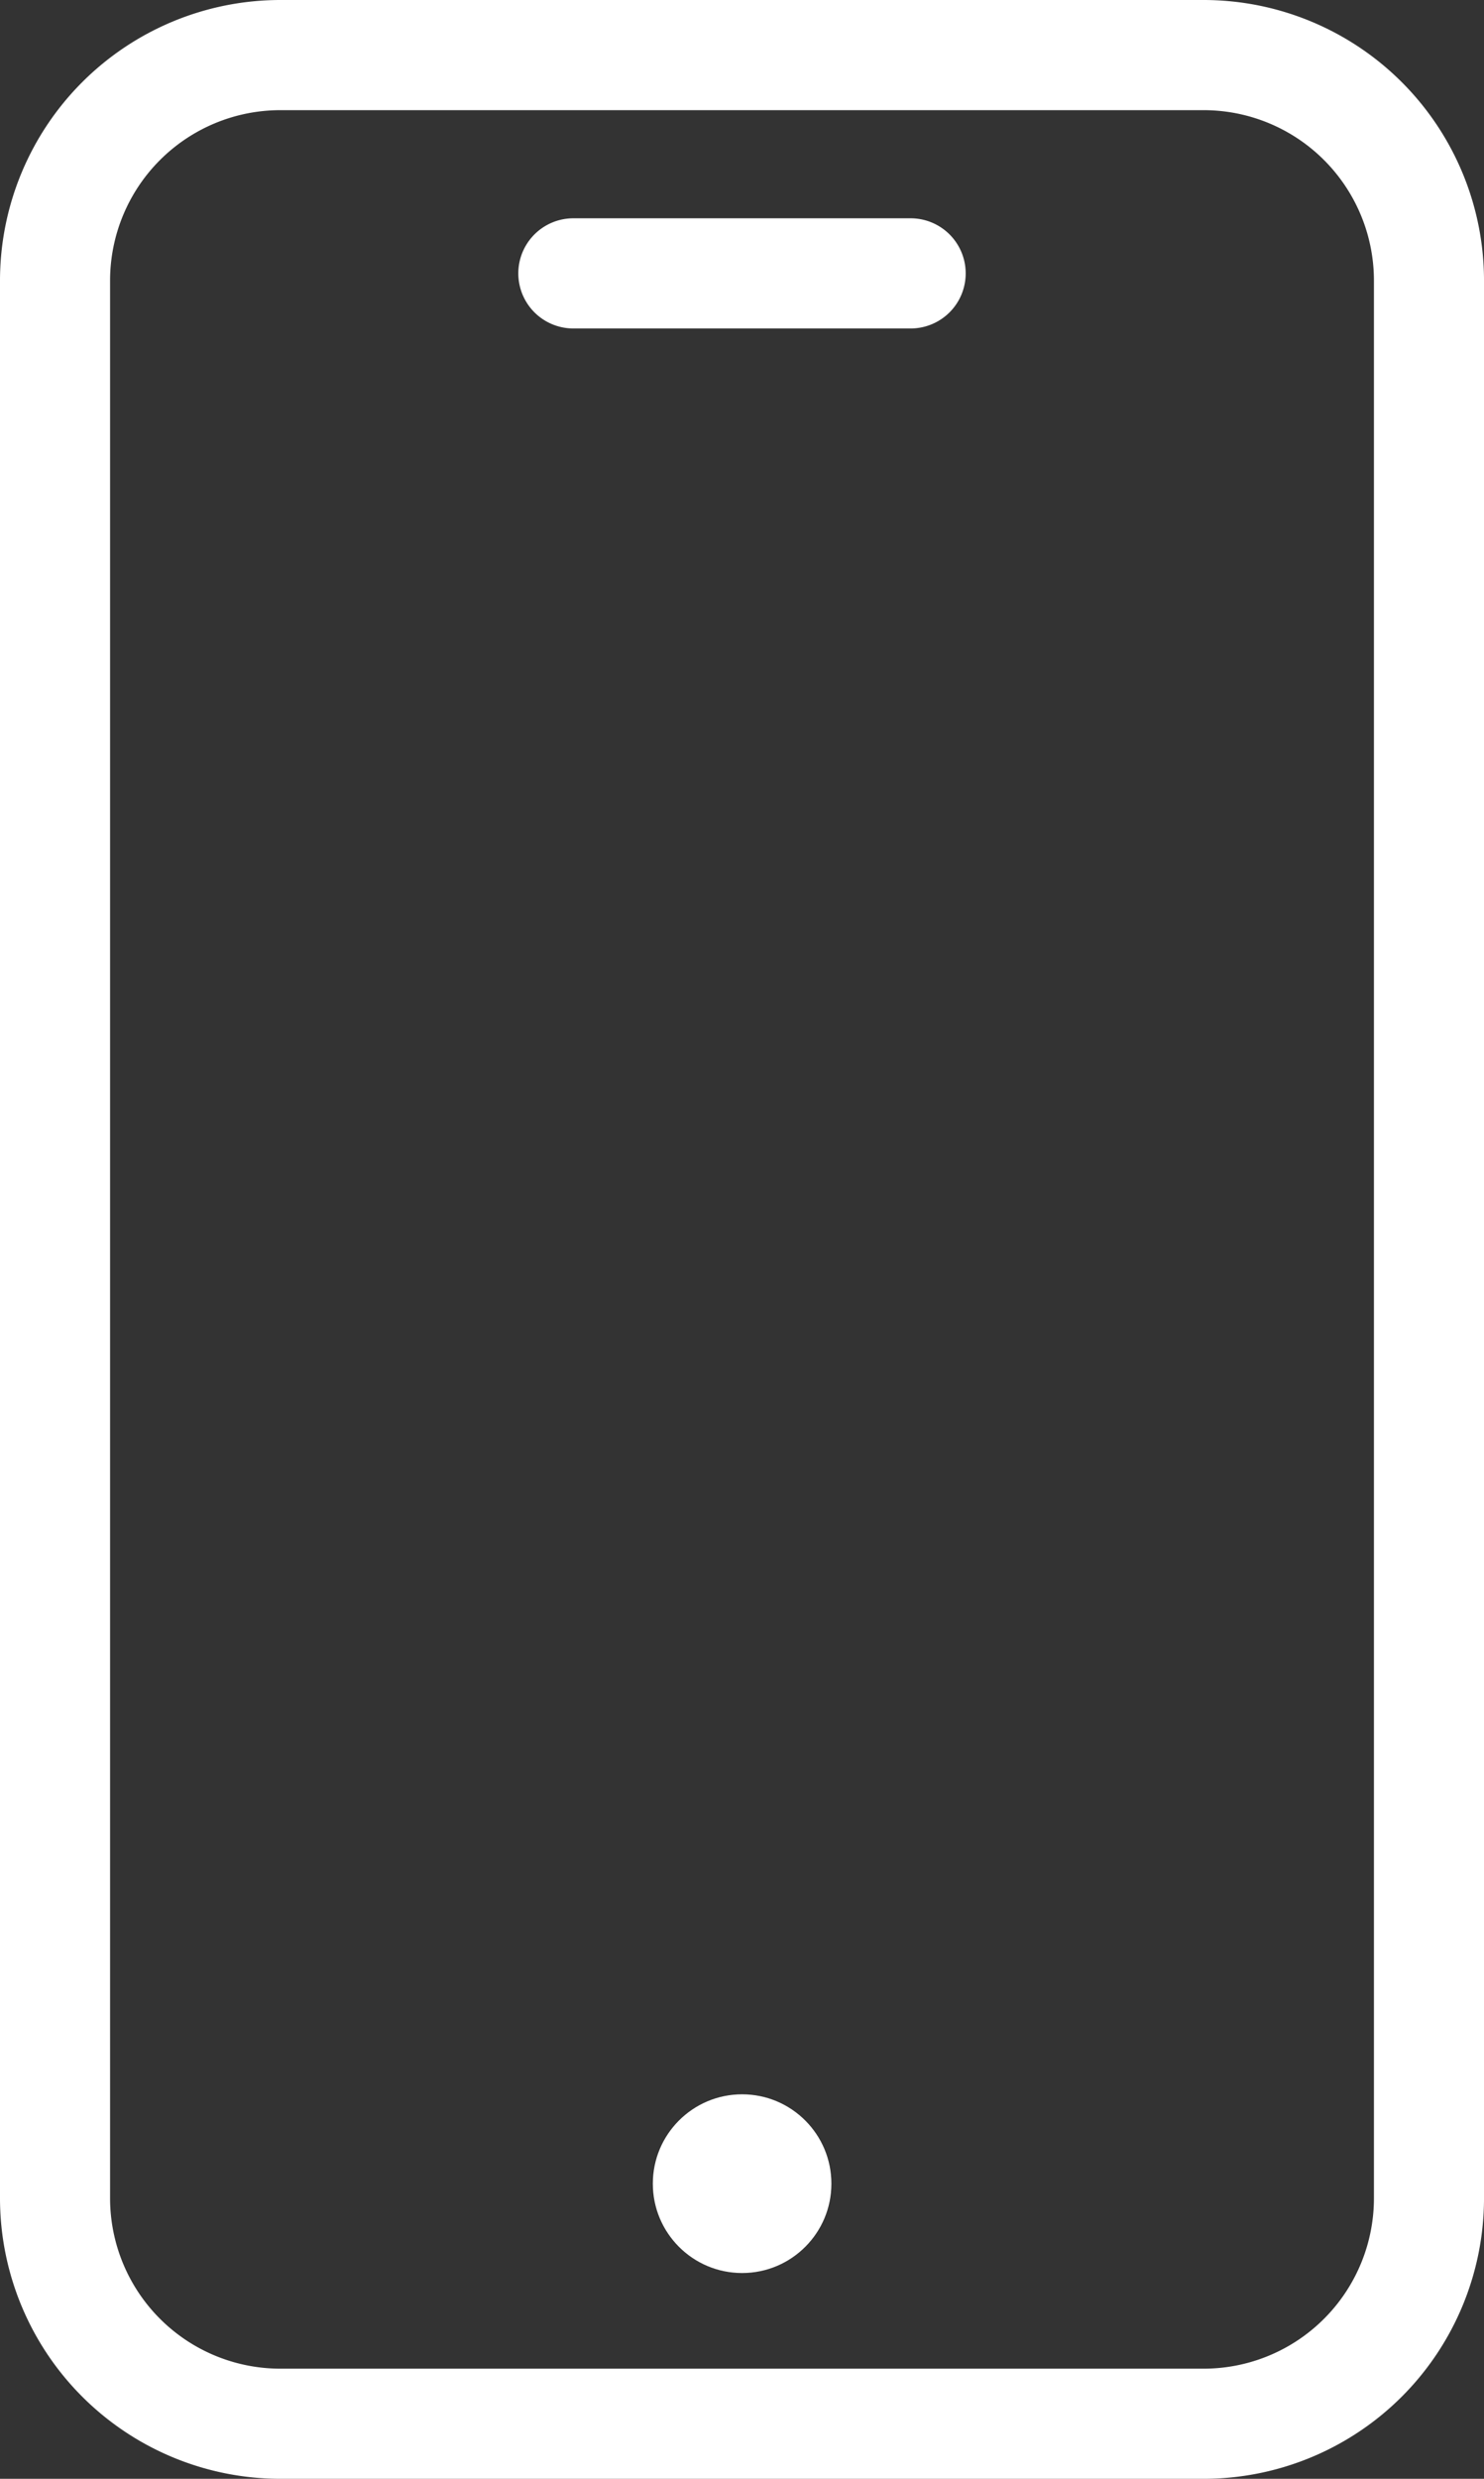 <svg id="Слой_1" data-name="Слой 1" xmlns="http://www.w3.org/2000/svg" viewBox="0 0 151.521 252.9">
  <rect x="0" y="0" width="151.521" height="252.9" fill="#333333" stroke="none"/>
  <defs>
    <style>
      .cls-1 {
        fill: #fff;
      }
    </style>
  </defs>
  <g>
    <path class="cls-1" d="M122.912,252.9H28.609A28.64,28.64,0,0,1,0,224.291V28.609A28.64,28.64,0,0,1,28.609,0h94.304a28.642,28.642,0,0,1,28.609,28.609V224.294A28.64,28.64,0,0,1,122.912,252.9ZM28.609,11.24A17.387,17.387,0,0,0,11.24,28.609V224.294A17.387,17.387,0,0,0,28.609,241.663h94.304a17.387,17.387,0,0,0,17.369-17.369V28.609A17.387,17.387,0,0,0,122.912,11.24Z"/>
    <circle class="cls-1" cx="75.772" cy="222.788" r="9.116"/>
    <path class="cls-1" d="M92.98,33.512H58.541a5.62,5.62,0,0,1,0-11.24H92.98a5.62,5.62,0,1,1,0,11.24Z"/>
  </g>
</svg>
